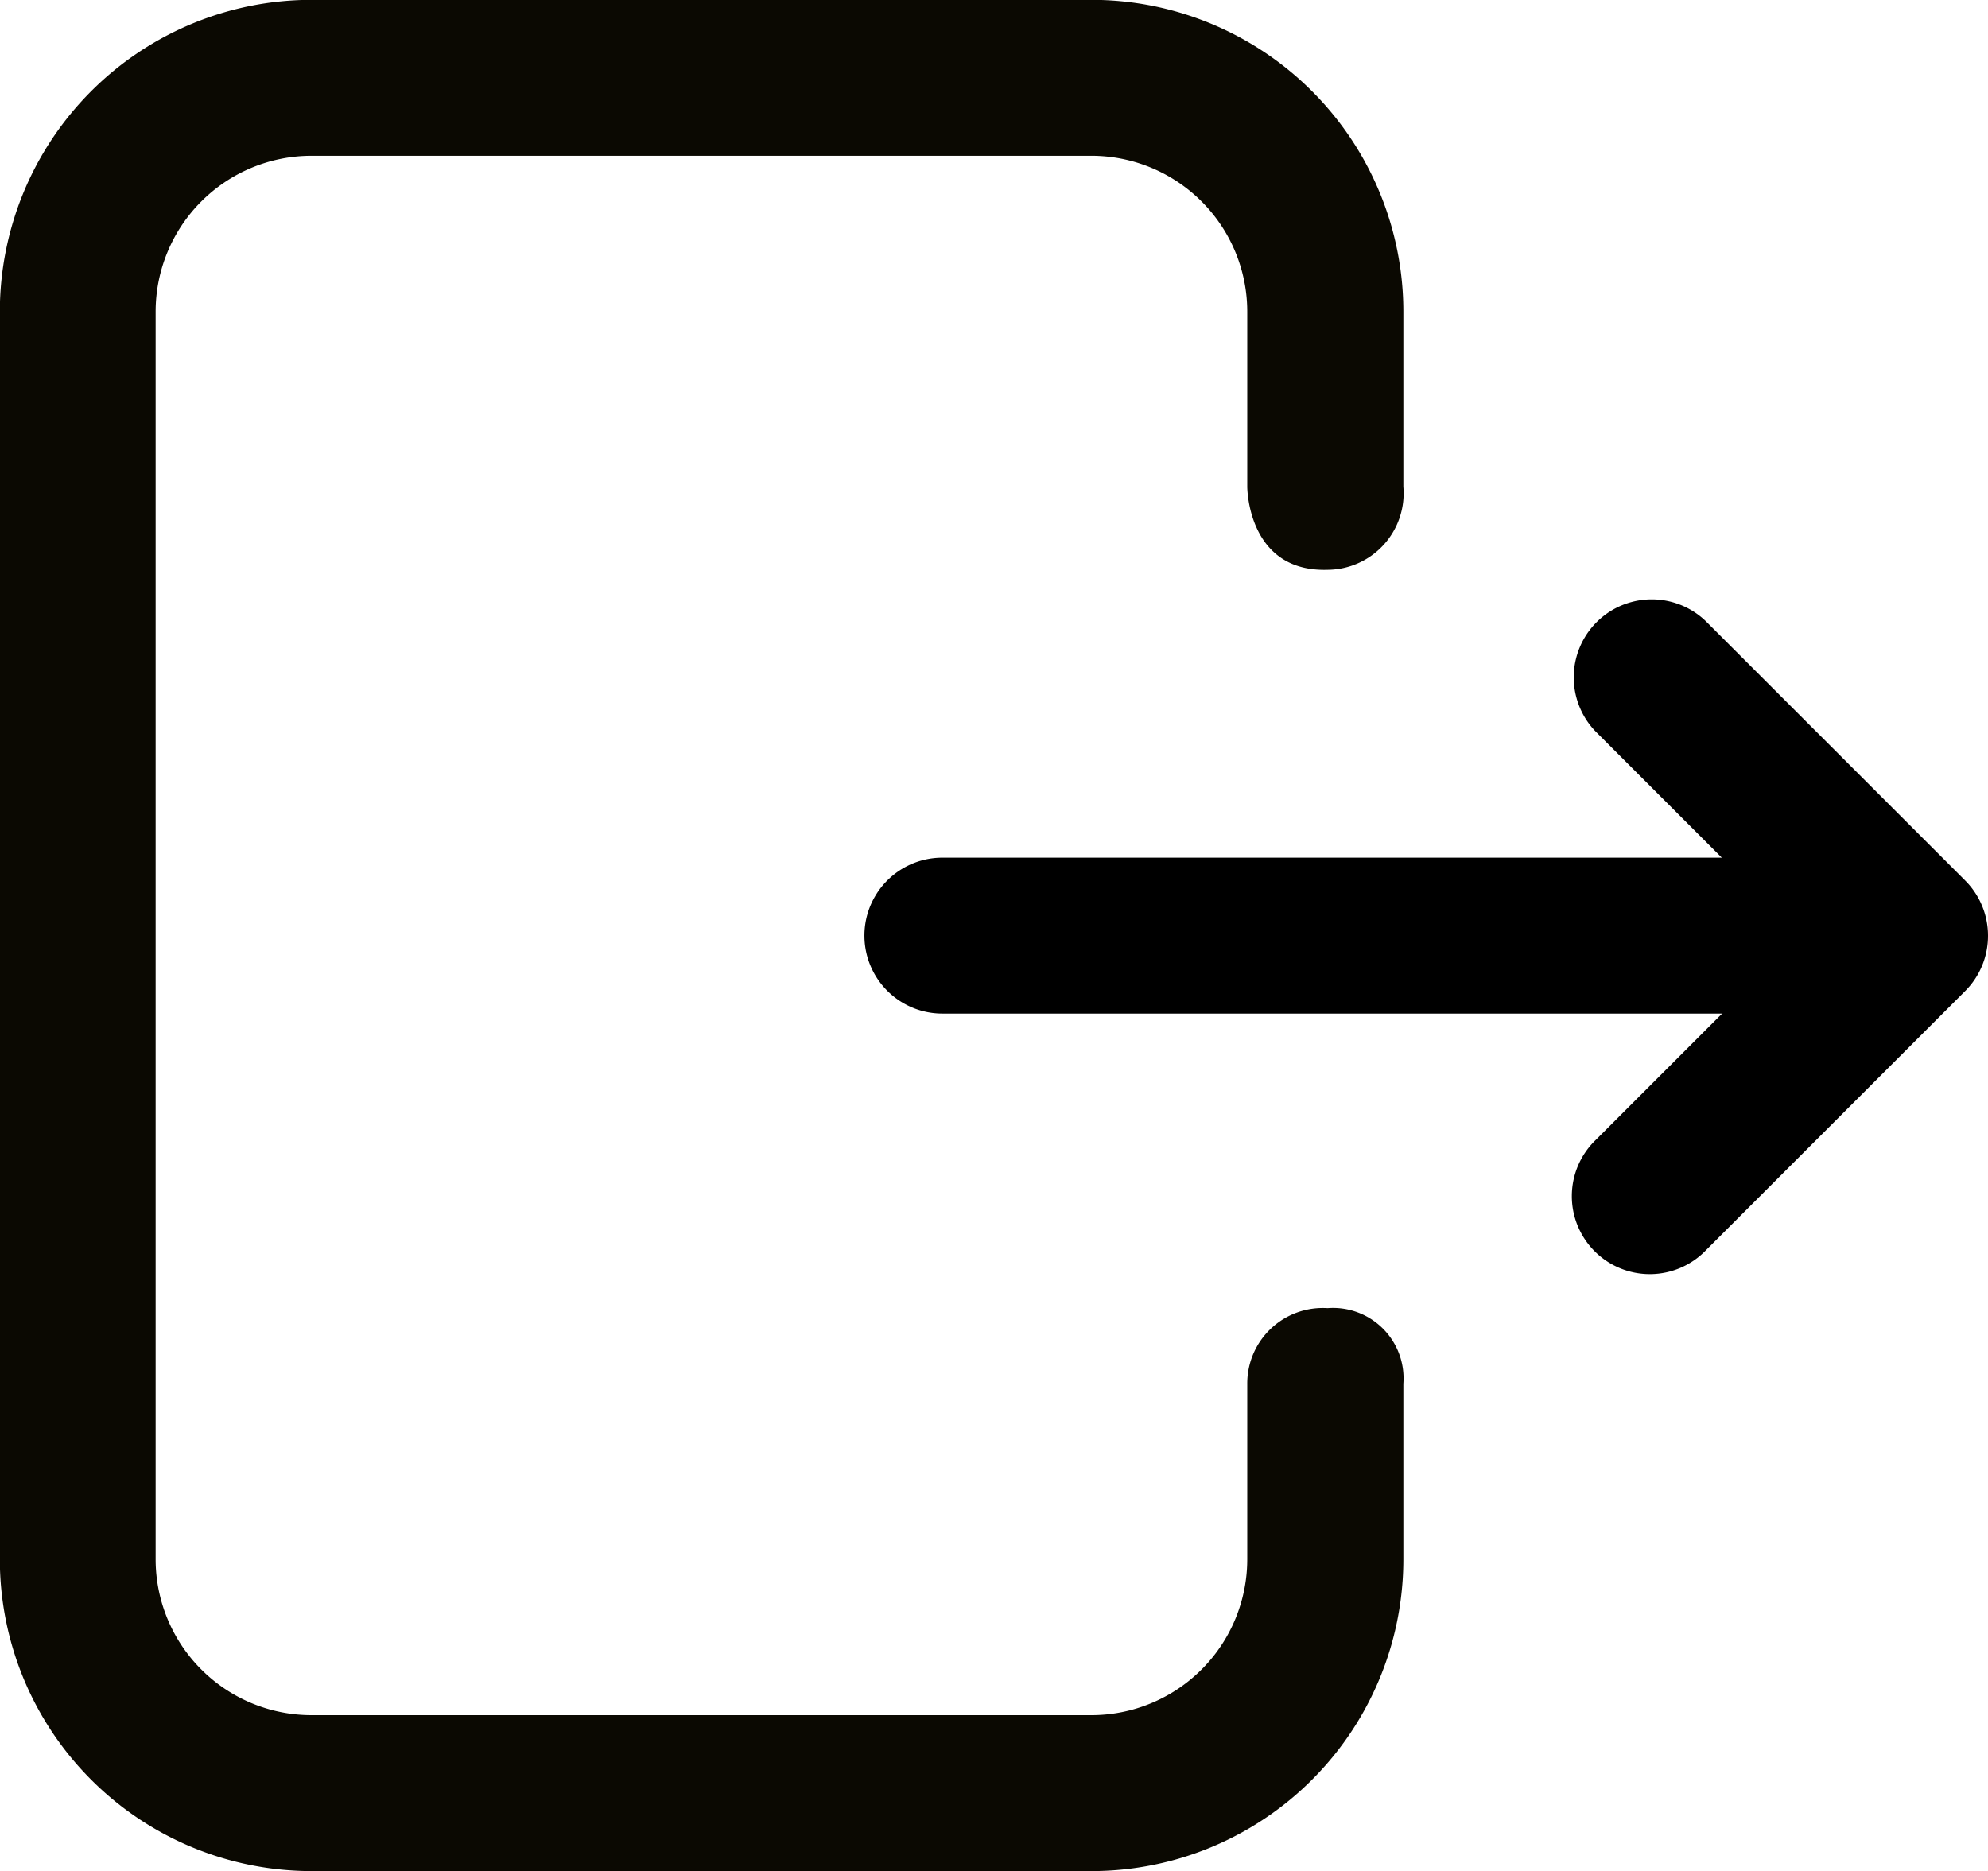 <svg xmlns="http://www.w3.org/2000/svg" width="12.748" height="12" viewBox="0 0 12.748 12">
  <g id="Group_60994" data-name="Group 60994" transform="translate(18161.061 -2408.001)">
    <path id="Path_1207" data-name="Path 1207" d="M1670.938,14185h-5a2,2,0,0,1-2-2v-8a2,2,0,0,1,2-2h5a2,2,0,0,1,2,2v1.122a.491.491,0,0,1-.486.533c-.516.016-.515-.533-.515-.533V14175a1,1,0,0,0-1-1h-5a1,1,0,0,0-1,1v8a1,1,0,0,0,1,1h5a1,1,0,0,0,1-1v-1.125a.484.484,0,0,1,.515-.485.452.452,0,0,1,.486.485V14183A2,2,0,0,1,1670.938,14185Z" transform="translate(-19825 -11765)" fill="#0b0902"/>
    <g id="Icon_feather-arrow-down" data-name="Icon feather-arrow-down" transform="translate(-18162.518 2424.603) rotate(-90)">
      <path id="Path_1208" data-name="Path 1208" d="M18,14.2a.5.5,0,0,1-.5-.5V7.5a.5.5,0,0,1,1,0v6.2A.5.5,0,0,1,18,14.2Z" transform="translate(-7.398)"/>
      <path id="Path_1209" data-name="Path 1209" d="M9.163,20.163a.5.5,0,0,1-.354-.146L7.146,18.354a.5.5,0,1,1,.707-.707l1.31,1.31,1.31-1.31a.5.5,0,0,1,.707.707L9.517,20.017A.5.5,0,0,1,9.163,20.163Z" transform="translate(1.438 -5.958)"/>
    </g>
  </g>
</svg>
